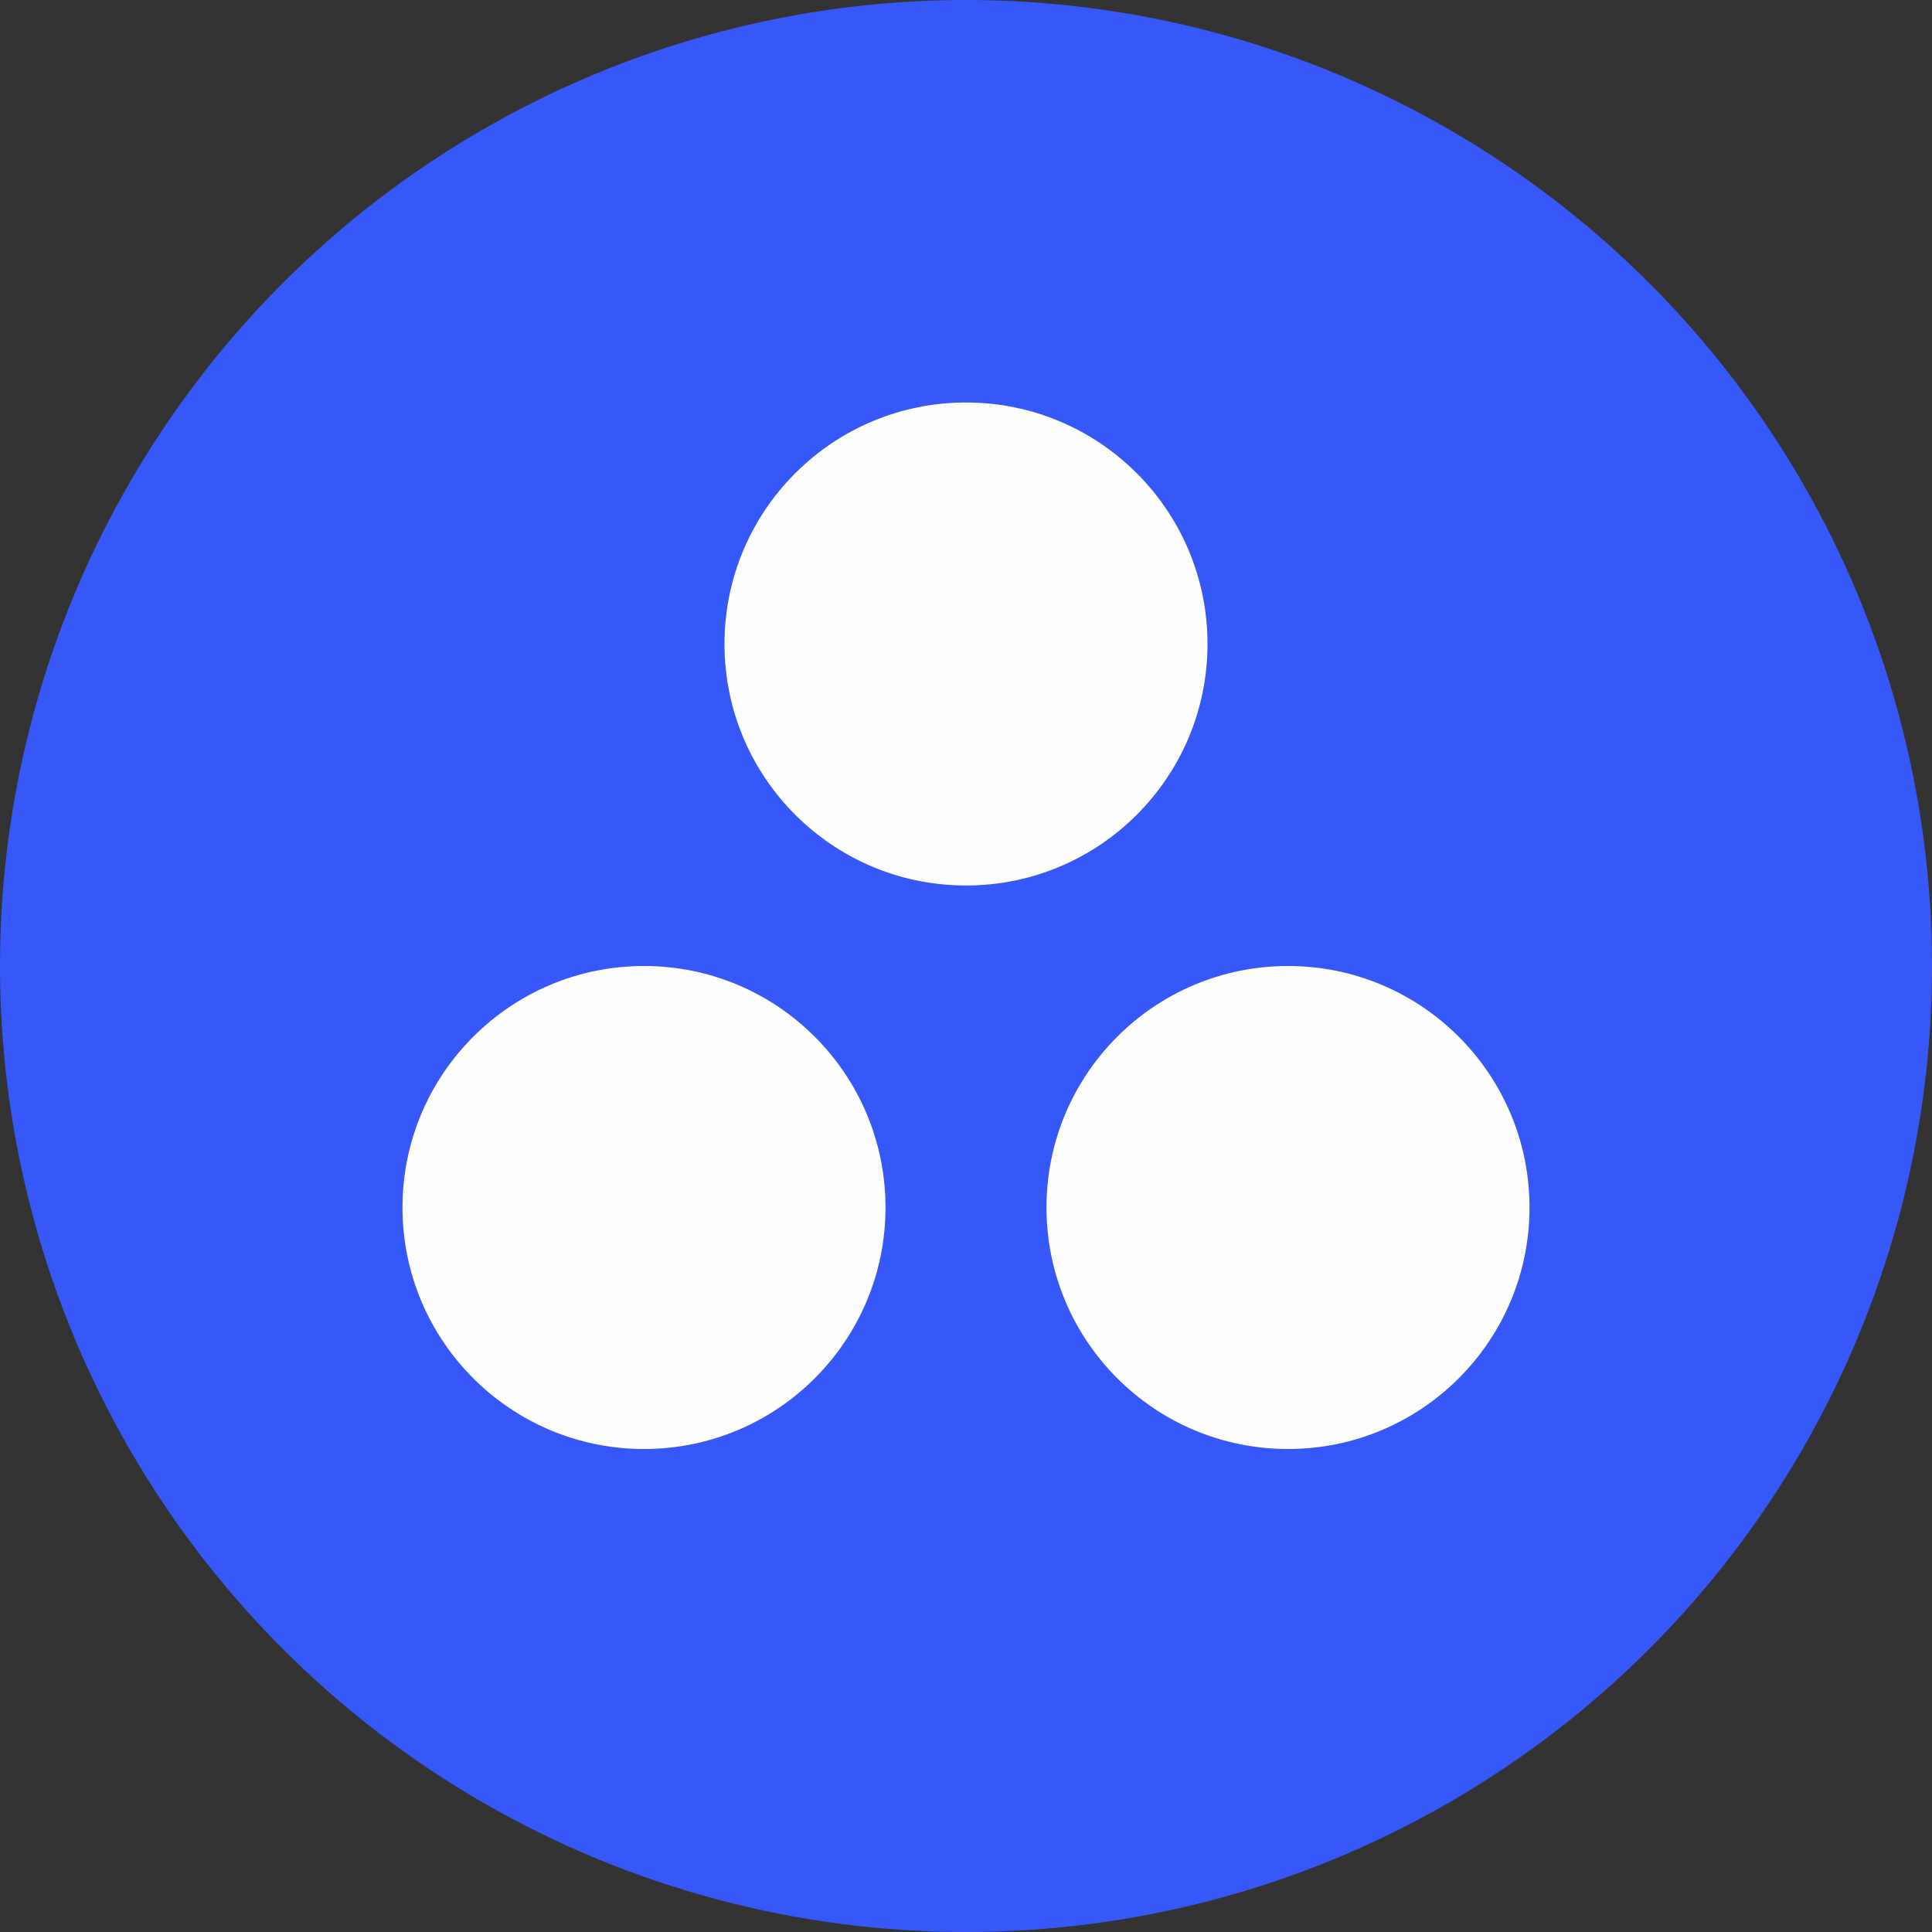 <svg width="24" height="24" viewBox="0 0 24 24" fill="none" xmlns="http://www.w3.org/2000/svg">
<rect x="0" y="0" width="24" height="24" fill="#333333" stroke="none"/>
<circle cx="12" cy="12" r="12" fill="#3758F9"/>
<circle cx="16" cy="15" r="3" transform="rotate(90 16 15)" fill="#FFFEFE"/>
<ellipse cx="12" cy="8" rx="3" ry="3" transform="rotate(90 12 8)" fill="#FFFEFE"/>
<circle cx="8" cy="15" r="3" transform="rotate(90 8 15)" fill="#FFFEFE"/>
</svg>
